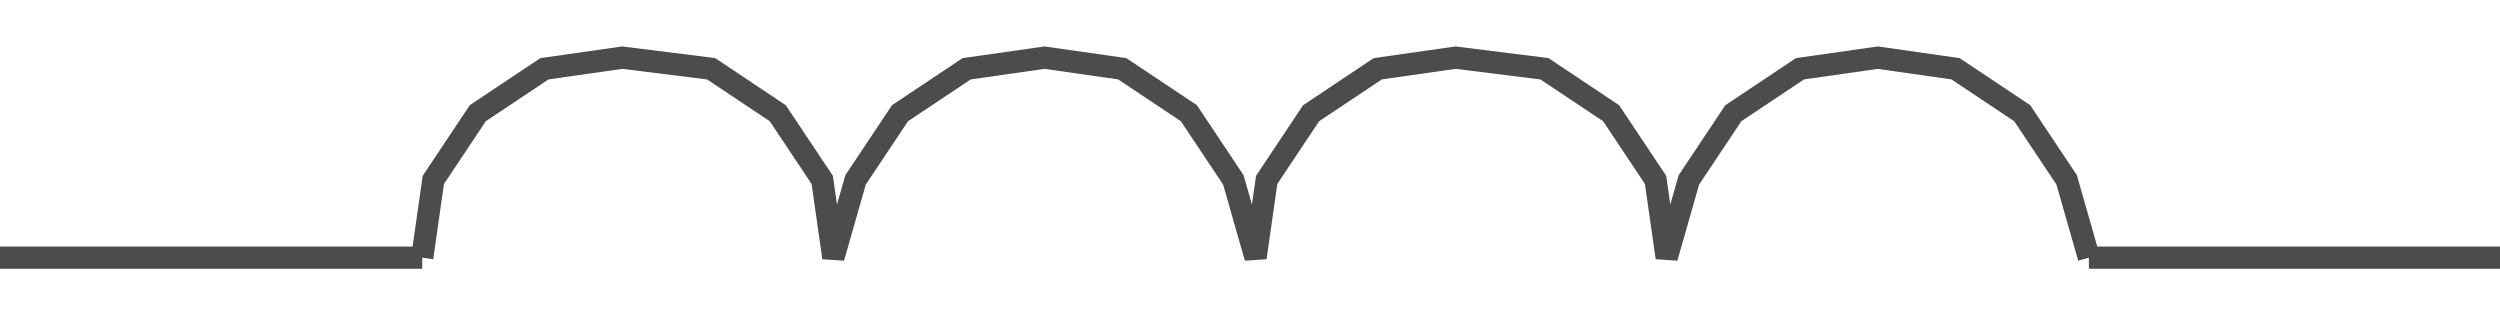 <!DOCTYPE svg PUBLIC "-//W3C//DTD SVG 20000303 Stylable//EN" "http://www.w3.org/TR/2000/03/WD-SVG-20000303/DTD/svg-20000303-stylable.dtd"><svg xmlns="http://www.w3.org/2000/svg" width="999px" height="126px" viewBox="0 0 225 18"><path style="fill:none;stroke:#4c4c4c;stroke-width:2" d="M188,18 l37,0" /><path style="fill:none;stroke:#4c4c4c;stroke-width:2" d="M0,18 l38,0" /><path style="fill:none;stroke:#4c4c4c;stroke-width:2" d="M38,18 l1,-7 4,-6 6,-4 7,-1 8,1 6,4 4,6 1,7 2,-7 4,-6 6,-4 7,-1 7,1 6,4 4,6 2,7 1,-7 4,-6 6,-4 7,-1 8,1 6,4 4,6 1,7 2,-7 4,-6 6,-4 7,-1 7,1 6,4 4,6 2,7" /></svg>